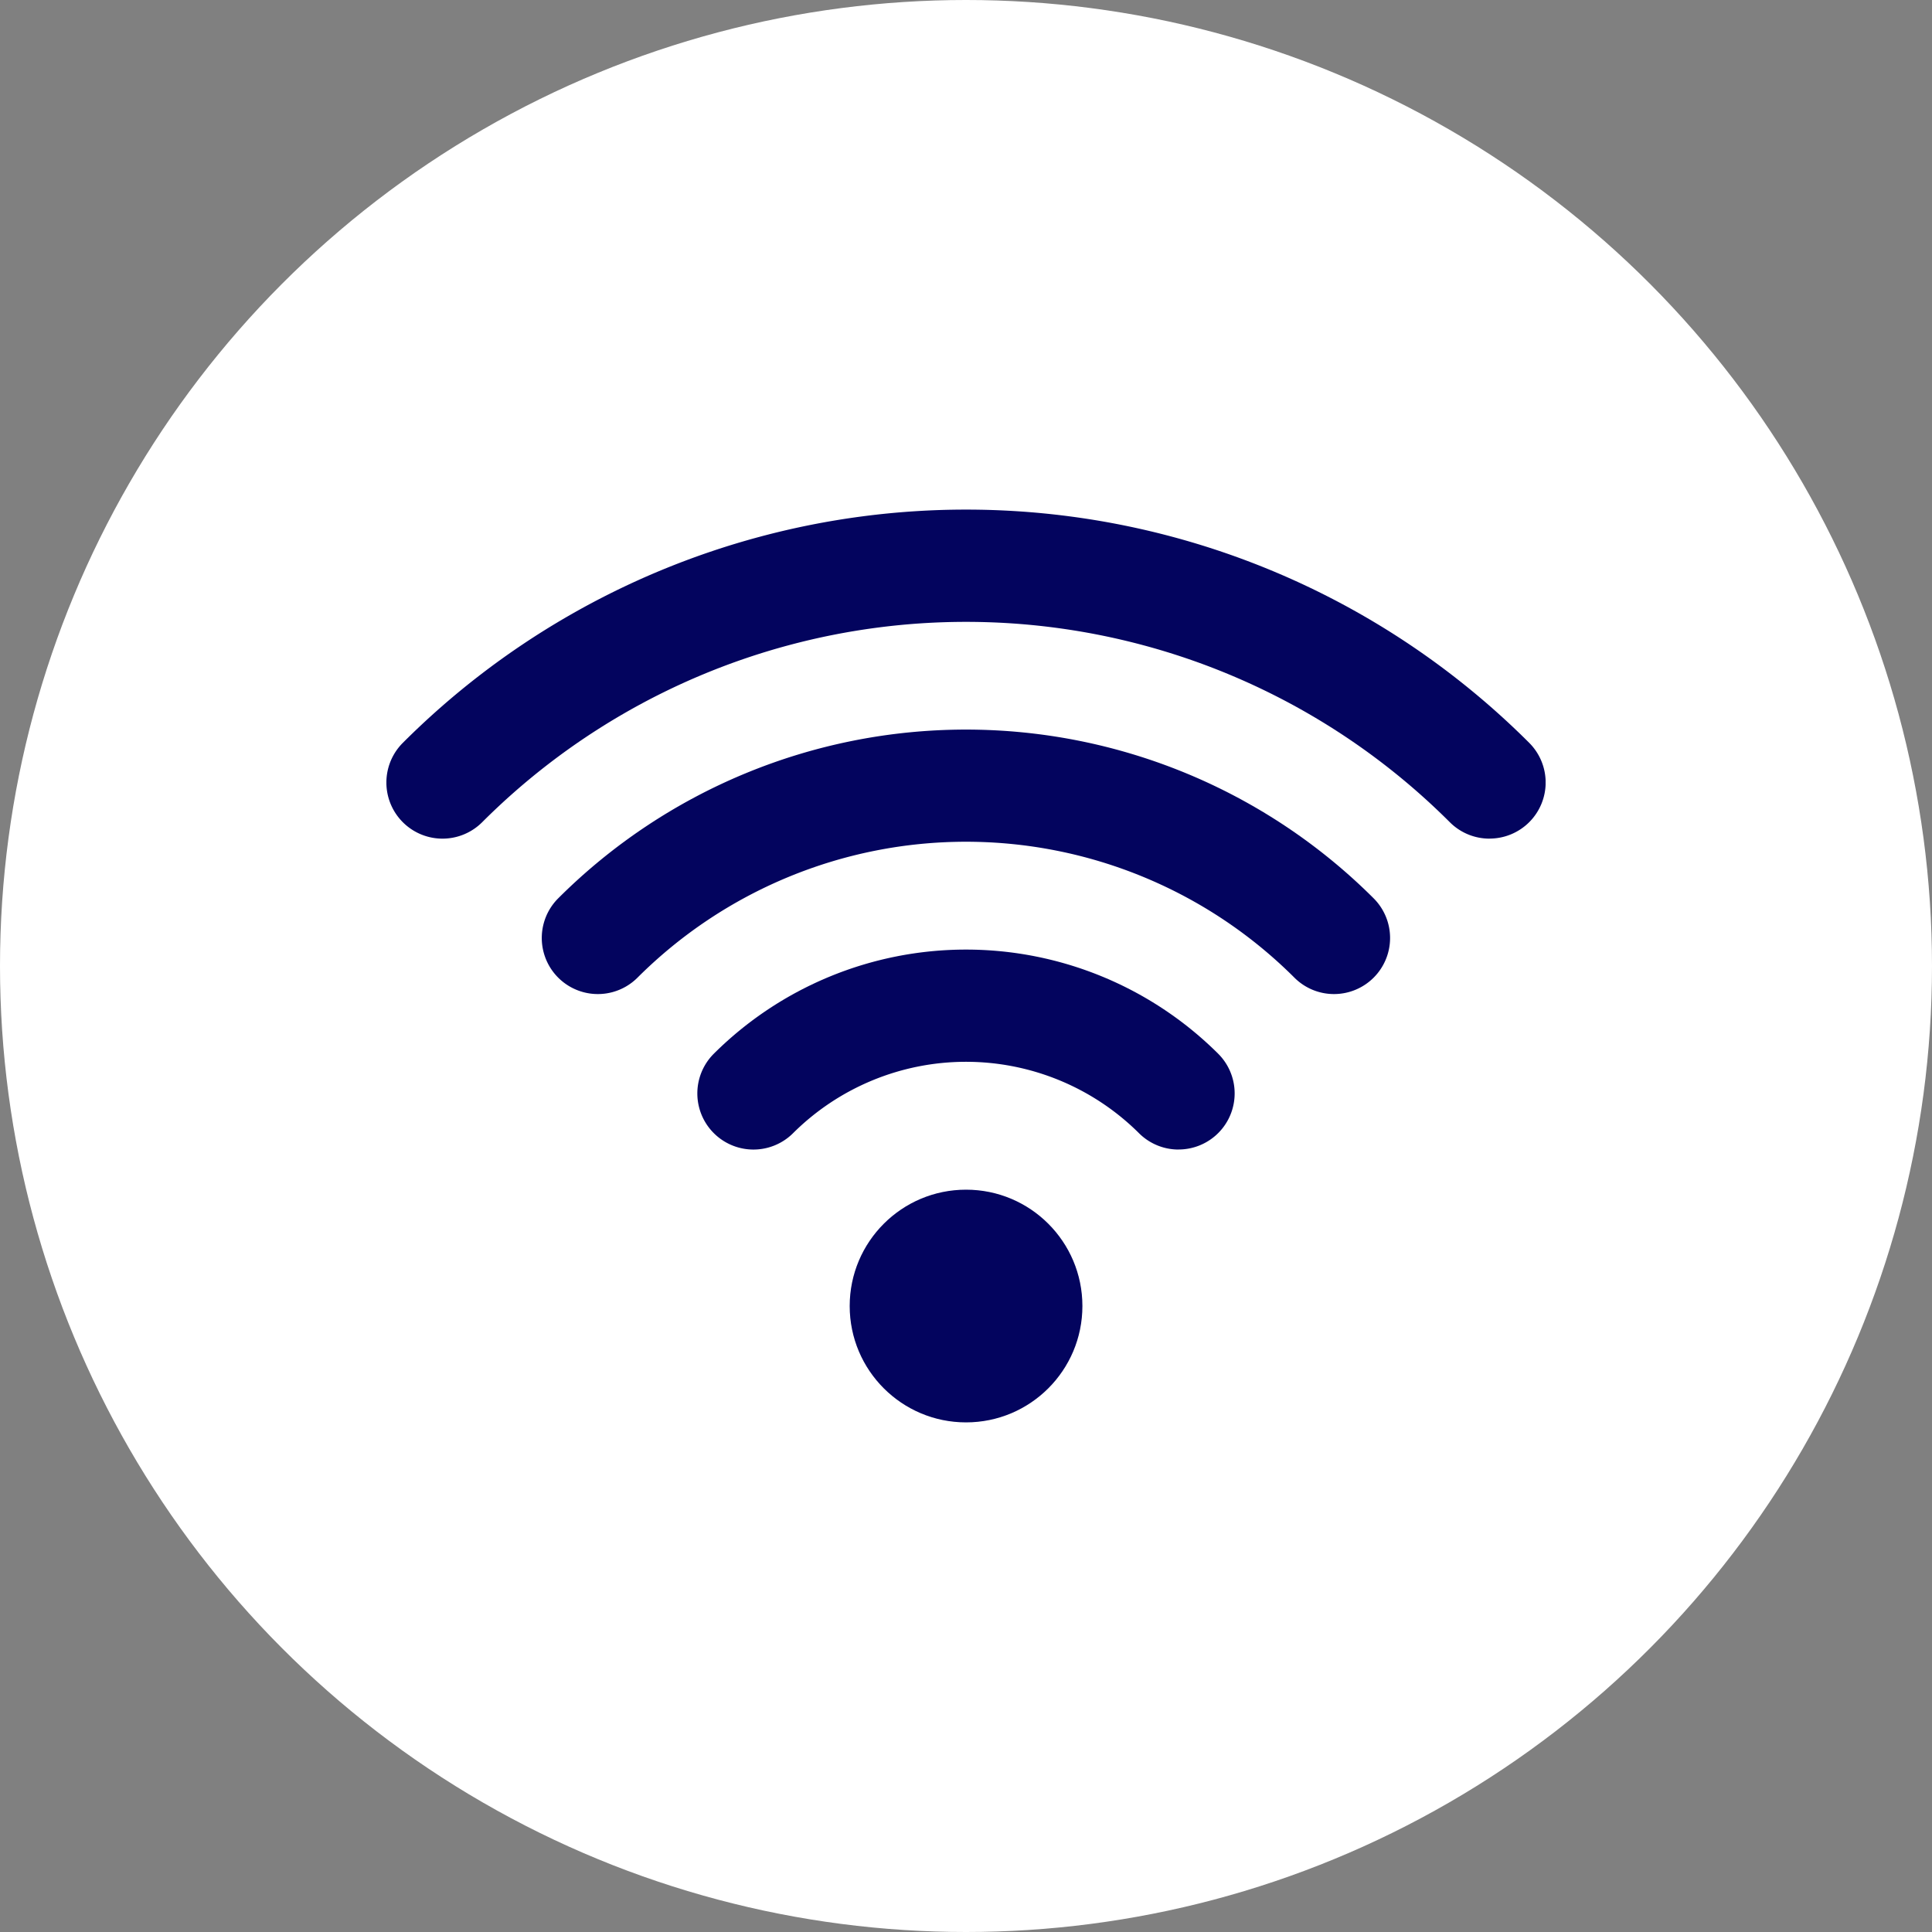 <svg xmlns="http://www.w3.org/2000/svg" xmlns:xlink="http://www.w3.org/1999/xlink" width="40" height="40" viewBox="0 0 40 40">
  <rect x="0" y="0" width="40" height="40" fill="#808080" stroke="none"/>
  <defs>
    <clipPath id="clip-path">
      <rect id="Rectangle_1900" data-name="Rectangle 1900" width="24" height="24" transform="translate(3989 5645)" fill="#03045e" stroke="#707070" stroke-width="1"/>
    </clipPath>
  </defs>
  <g id="Group_10944" data-name="Group 10944" transform="translate(-3981 -5637)">
    <circle id="Ellipse_49" data-name="Ellipse 49" cx="20" cy="20" r="20" transform="translate(3981 5637)" fill="#fff"/>
    <g id="Mask_Group_31" data-name="Mask Group 31" clip-path="url(#clip-path)">
      <g id="wifi" transform="translate(3988.613 5644.613)">
        <circle id="Ellipse_50" data-name="Ellipse 50" cx="2.409" cy="2.409" r="2.409" transform="translate(9.979 17.018)" fill="#03045e"/>
        <path id="Path_6433" data-name="Path 6433" d="M16.788,16.187a1.157,1.157,0,0,1-.817-.336,5.077,5.077,0,0,0-7.167,0A1.161,1.161,0,1,1,7.169,14.2a7.4,7.4,0,0,1,10.436,0,1.161,1.161,0,0,1-.817,1.986Z" fill="#03045e"/>
        <path id="Path_6434" data-name="Path 6434" d="M20.007,12.968a1.158,1.158,0,0,1-.821-.34,9.624,9.624,0,0,0-13.6,0,1.161,1.161,0,0,1-1.642-1.642,11.945,11.945,0,0,1,16.883,0,1.161,1.161,0,0,1-.821,1.982Z" fill="#03045e"/>
        <path id="Path_6435" data-name="Path 6435" d="M23.226,9.75a1.158,1.158,0,0,1-.82-.338,14.169,14.169,0,0,0-20.038,0A1.161,1.161,0,0,1,.729,7.765a16.492,16.492,0,0,1,23.317,0,1.161,1.161,0,0,1-.82,1.984Z" fill="#03045e"/>
      </g>
    </g>
  </g>
</svg>

